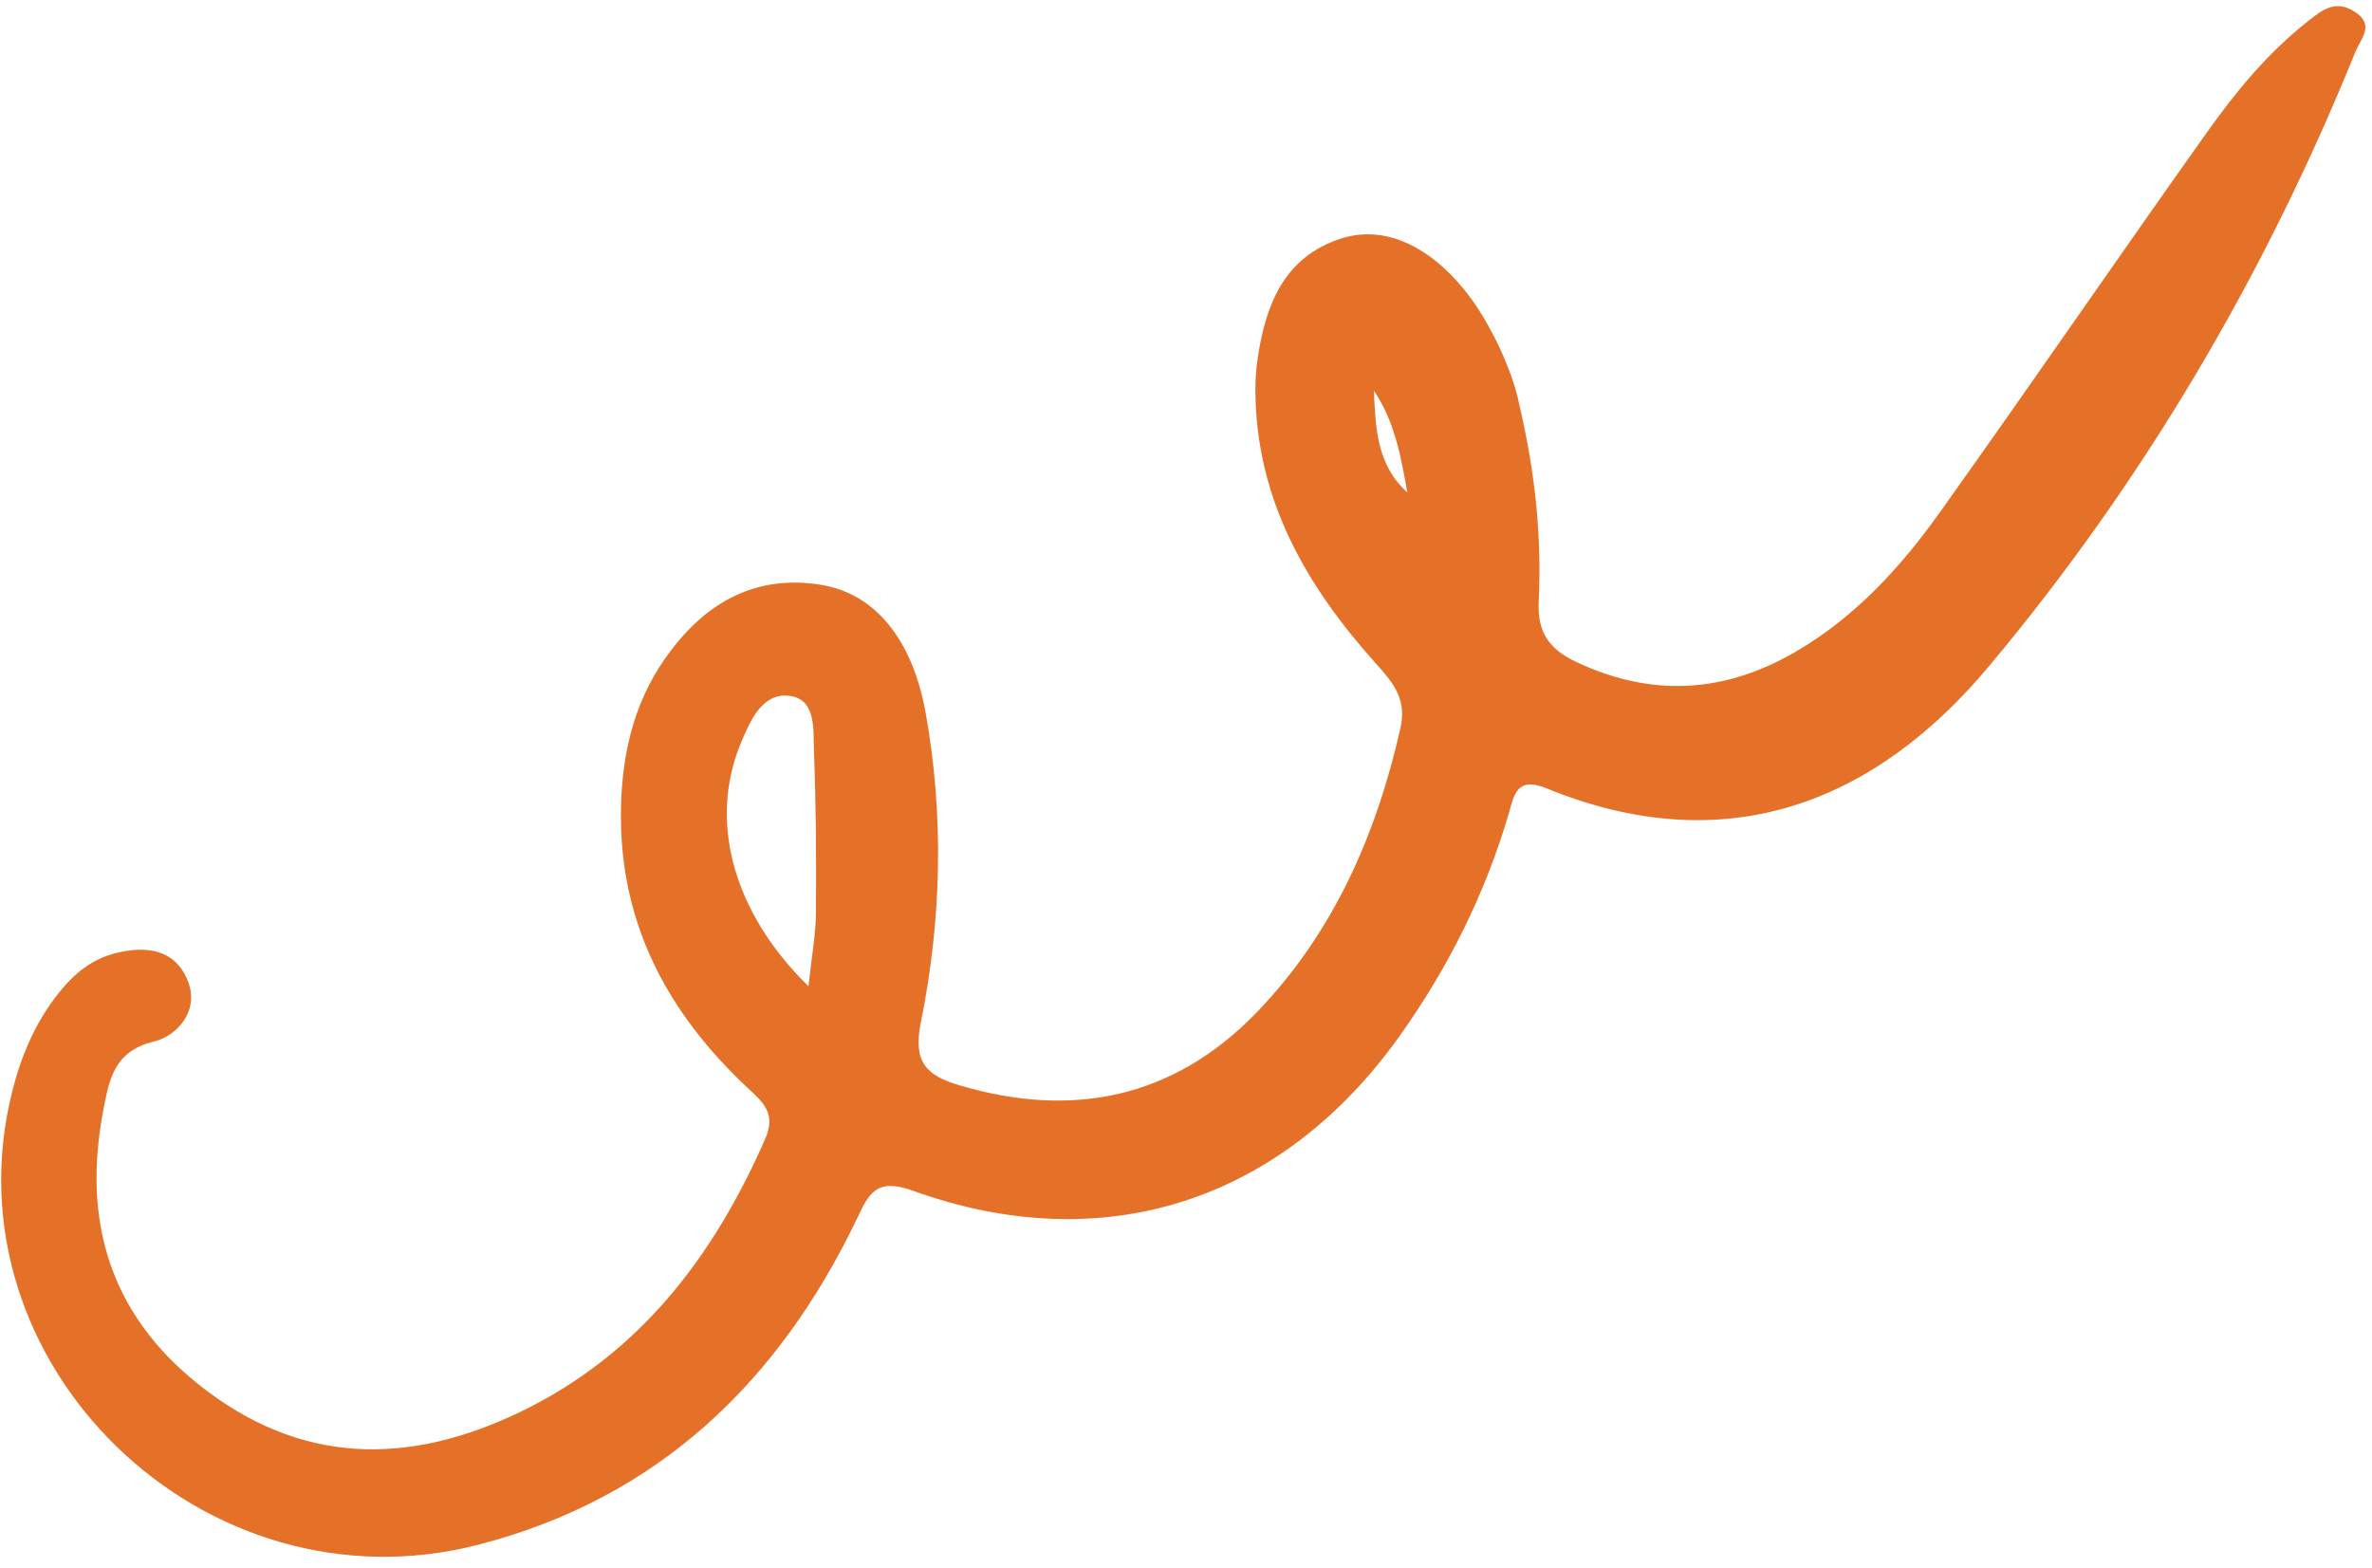 <svg width="124" height="82" viewBox="0 0 124 82" fill="none" xmlns="http://www.w3.org/2000/svg">
<path d="M79.394 21.027C80.316 24.94 80.587 28.194 80.439 31.471C80.364 33.08 80.998 33.95 82.404 34.614C86.343 36.471 90.136 36.249 93.857 34.086C96.986 32.269 99.374 29.649 101.434 26.753C106.128 20.173 110.695 13.502 115.376 6.915C116.895 4.775 118.575 2.738 120.674 1.09C121.421 0.498 122.103 -0.026 123.09 0.61C124.175 1.304 123.409 2.025 123.13 2.715C118.396 14.412 112.032 25.214 103.967 34.848C97.944 42.044 90.151 45.036 80.832 41.215C79.3 40.583 79.148 41.571 78.876 42.528C77.639 46.753 75.687 50.643 73.138 54.212C66.973 62.837 57.669 65.852 47.728 62.261C45.797 61.566 45.415 62.416 44.785 63.752C40.681 72.287 34.387 78.334 25.047 80.76C10.645 84.504 -2.944 71.275 0.643 57.053C1.115 55.178 1.86 53.441 3.064 51.928C3.868 50.908 4.833 50.116 6.139 49.815C7.706 49.448 9.153 49.658 9.809 51.266C10.468 52.883 9.21 54.183 8.061 54.455C5.951 54.96 5.712 56.455 5.407 58.018C4.302 63.737 5.68 68.628 10.357 72.371C15.644 76.609 21.303 76.667 27.204 73.825C33.425 70.819 37.298 65.718 40.002 59.551C40.603 58.181 39.849 57.609 39.033 56.836C34.965 53.011 32.47 48.434 32.459 42.711C32.455 39.73 33.038 36.909 34.755 34.45C36.706 31.653 39.324 30.018 42.869 30.571C45.748 31.016 47.695 33.441 48.385 37.248C49.362 42.675 49.219 48.118 48.136 53.48C47.716 55.557 48.448 56.248 50.165 56.751C56.08 58.507 61.354 57.414 65.67 52.963C69.682 48.817 71.939 43.693 73.207 38.087C73.548 36.587 72.868 35.739 71.976 34.748C68.297 30.668 65.655 26.119 65.627 20.41C65.625 19.874 65.659 19.319 65.74 18.782C66.155 15.953 67.113 13.429 70.129 12.466C72.582 11.687 75.185 13.079 77.176 15.998C78.326 17.759 79.112 19.675 79.394 21.027ZM42.264 51.568C42.428 50.02 42.649 48.859 42.654 47.703C42.674 44.901 42.663 42.097 42.55 39.299C42.504 38.186 42.706 36.545 41.241 36.382C39.829 36.225 39.214 37.702 38.719 38.88C37.052 42.915 38.283 47.679 42.264 51.568ZM71.822 20.424C71.907 22.342 71.958 24.29 73.567 25.748C73.237 23.841 72.898 22.018 71.822 20.424Z" fill="#E57128"/>
</svg>

